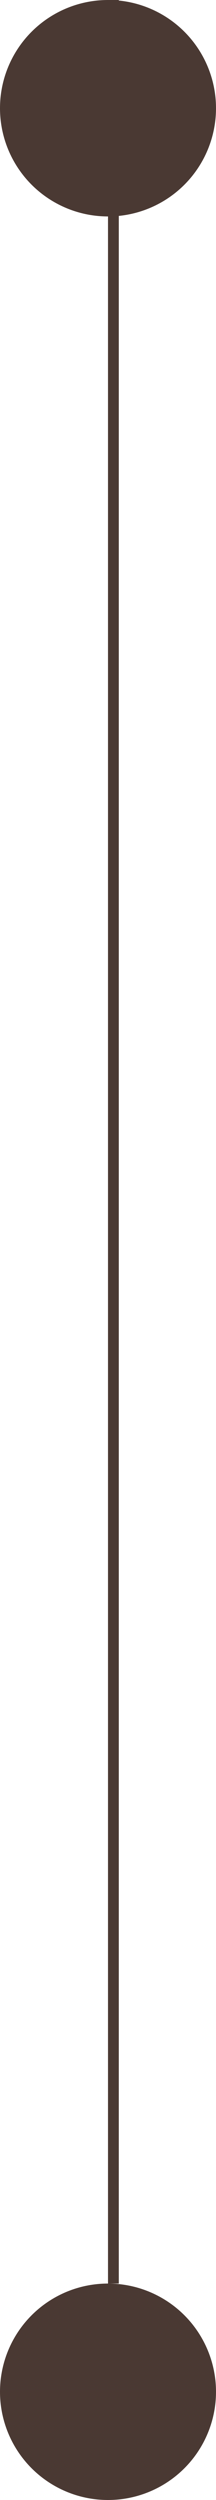 <svg width="20" height="231" viewBox="0 0 20 231" fill="none" xmlns="http://www.w3.org/2000/svg">
<circle cx="10" cy="10" r="10" fill="#4A3933"/>
<circle cx="10" cy="221" r="10" fill="#4A3933"/>
<line x1="10.5" x2="10.5" y2="211" stroke="#4A3933"/>
</svg>
